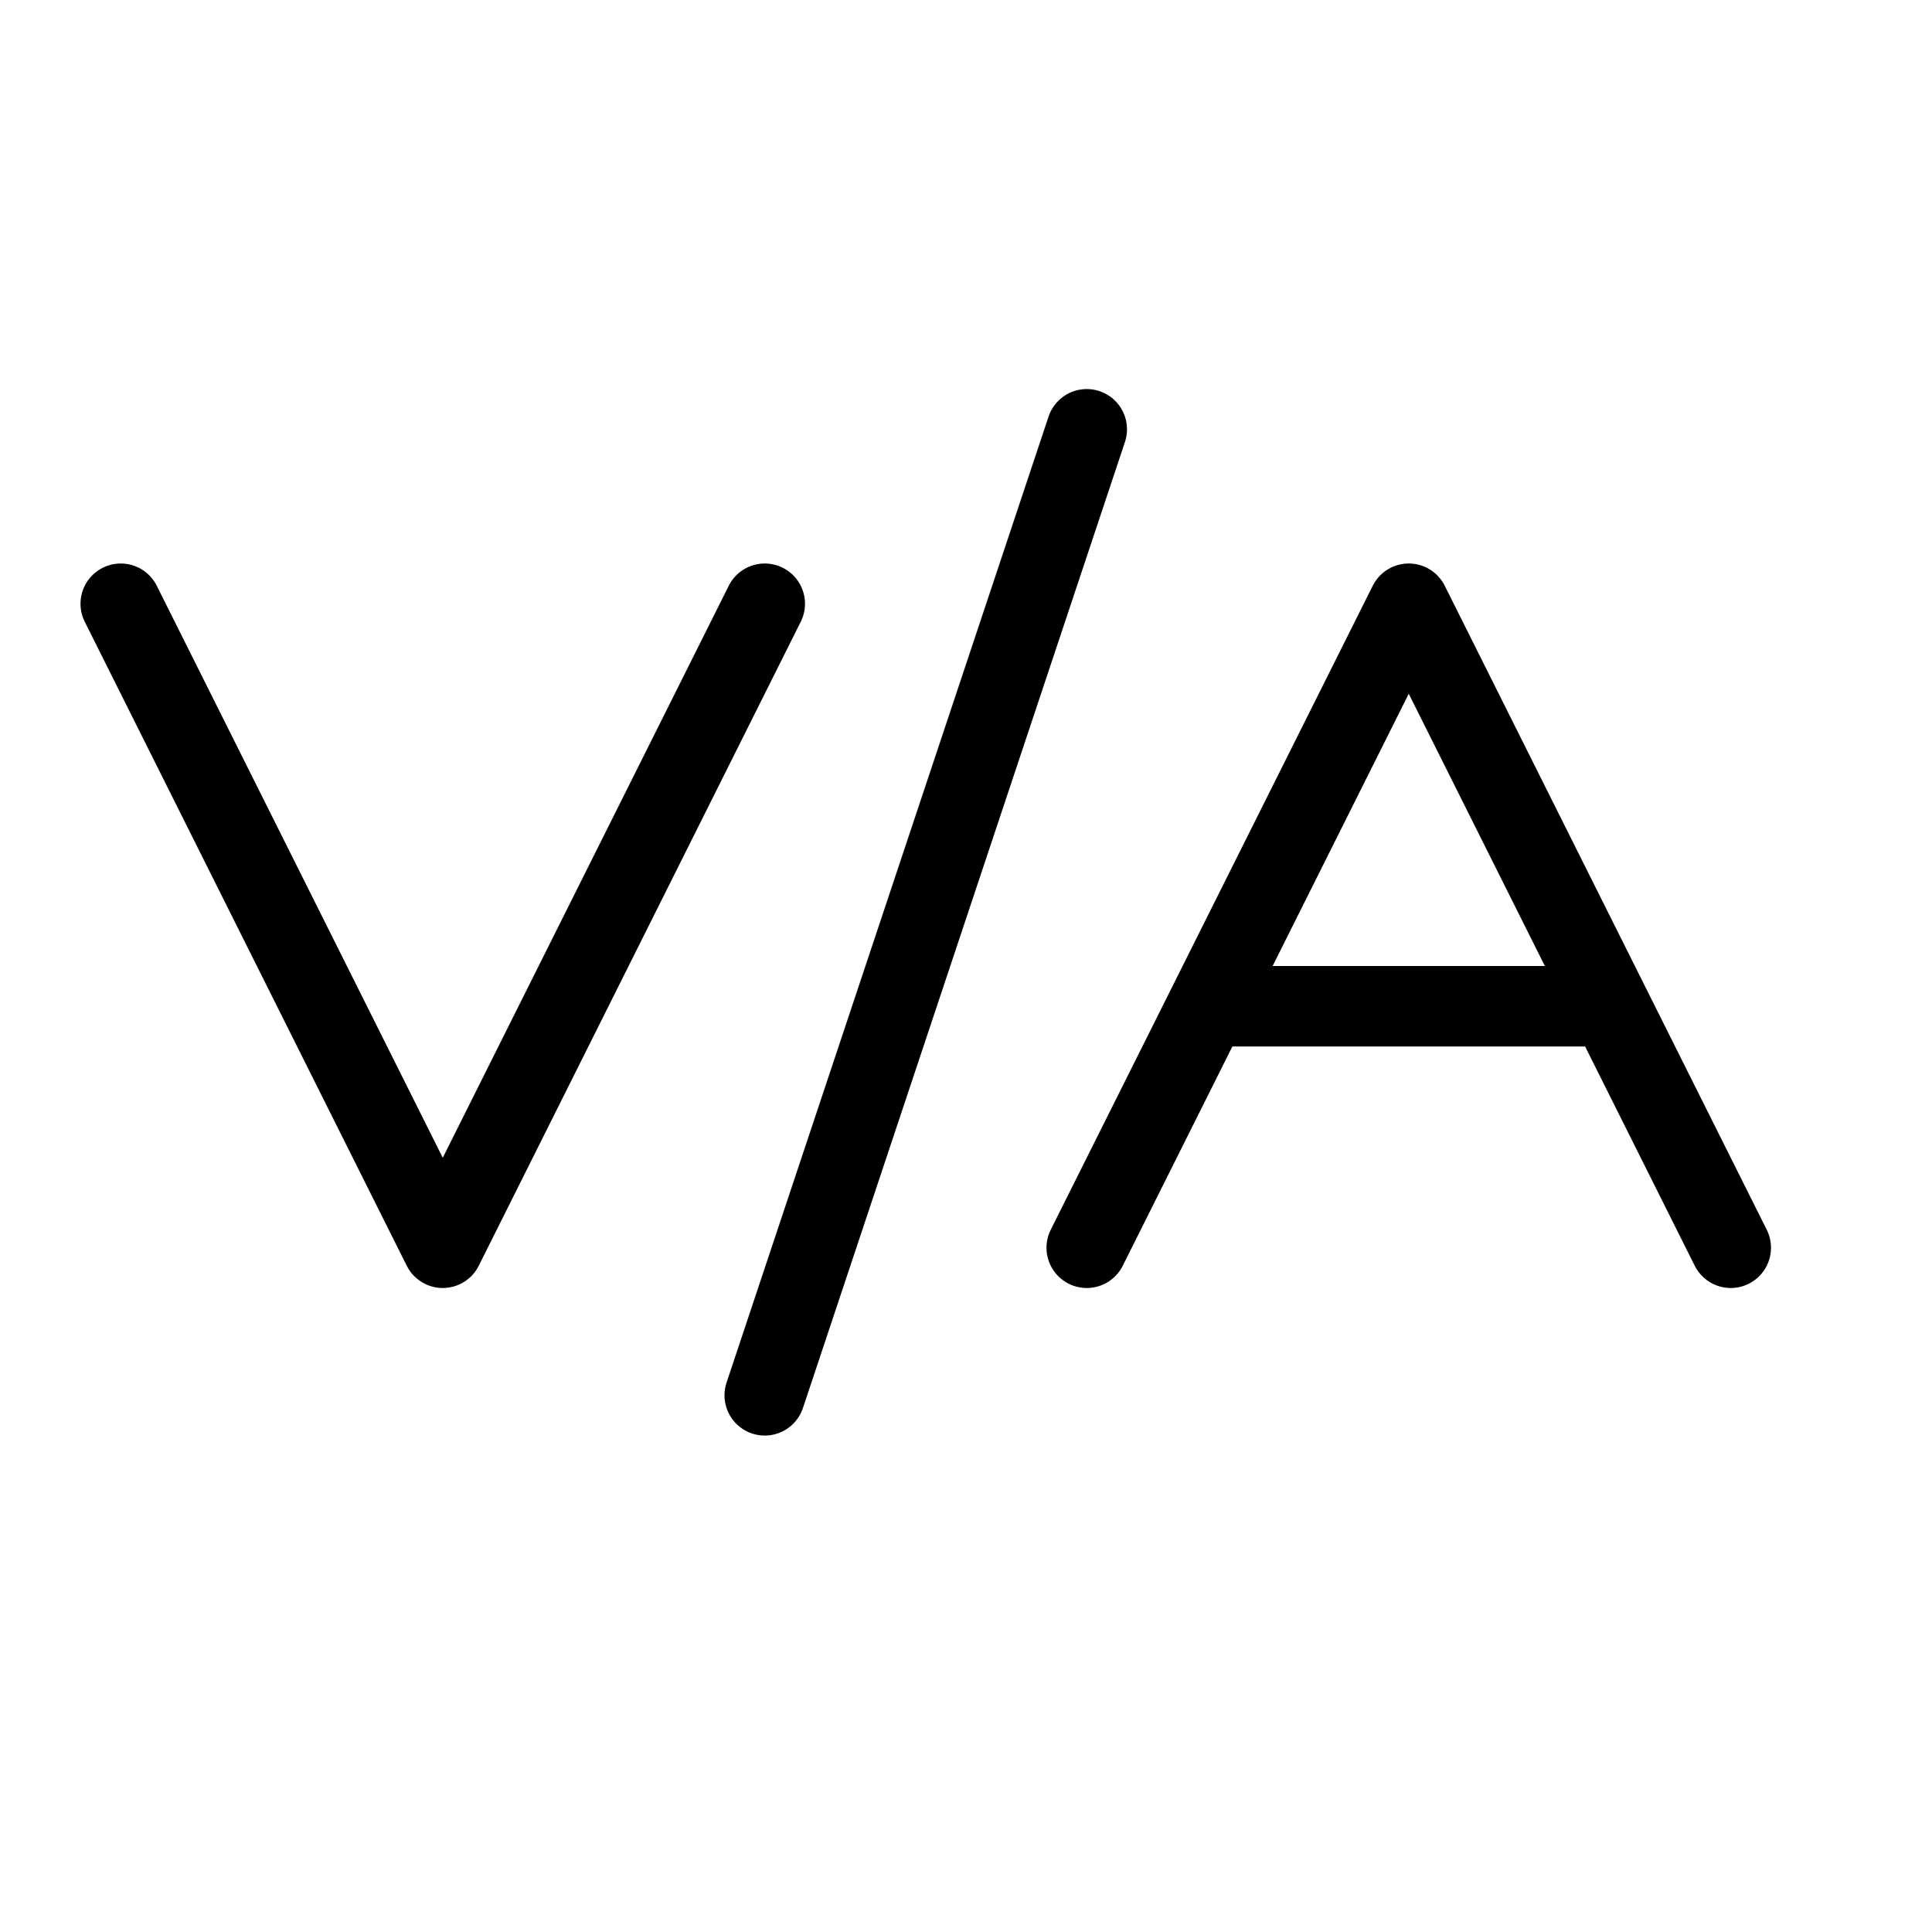 <svg height="24" viewBox="0 0 24 24" width="24" xmlns="http://www.w3.org/2000/svg"><path d="m9.5 7.5-4 8-4-8m20 8-4-8-4 8m6.5-3h-5m-1.5-7.167-4 12" fill="none" stroke="#000" stroke-linecap="round" stroke-linejoin="round"/></svg>